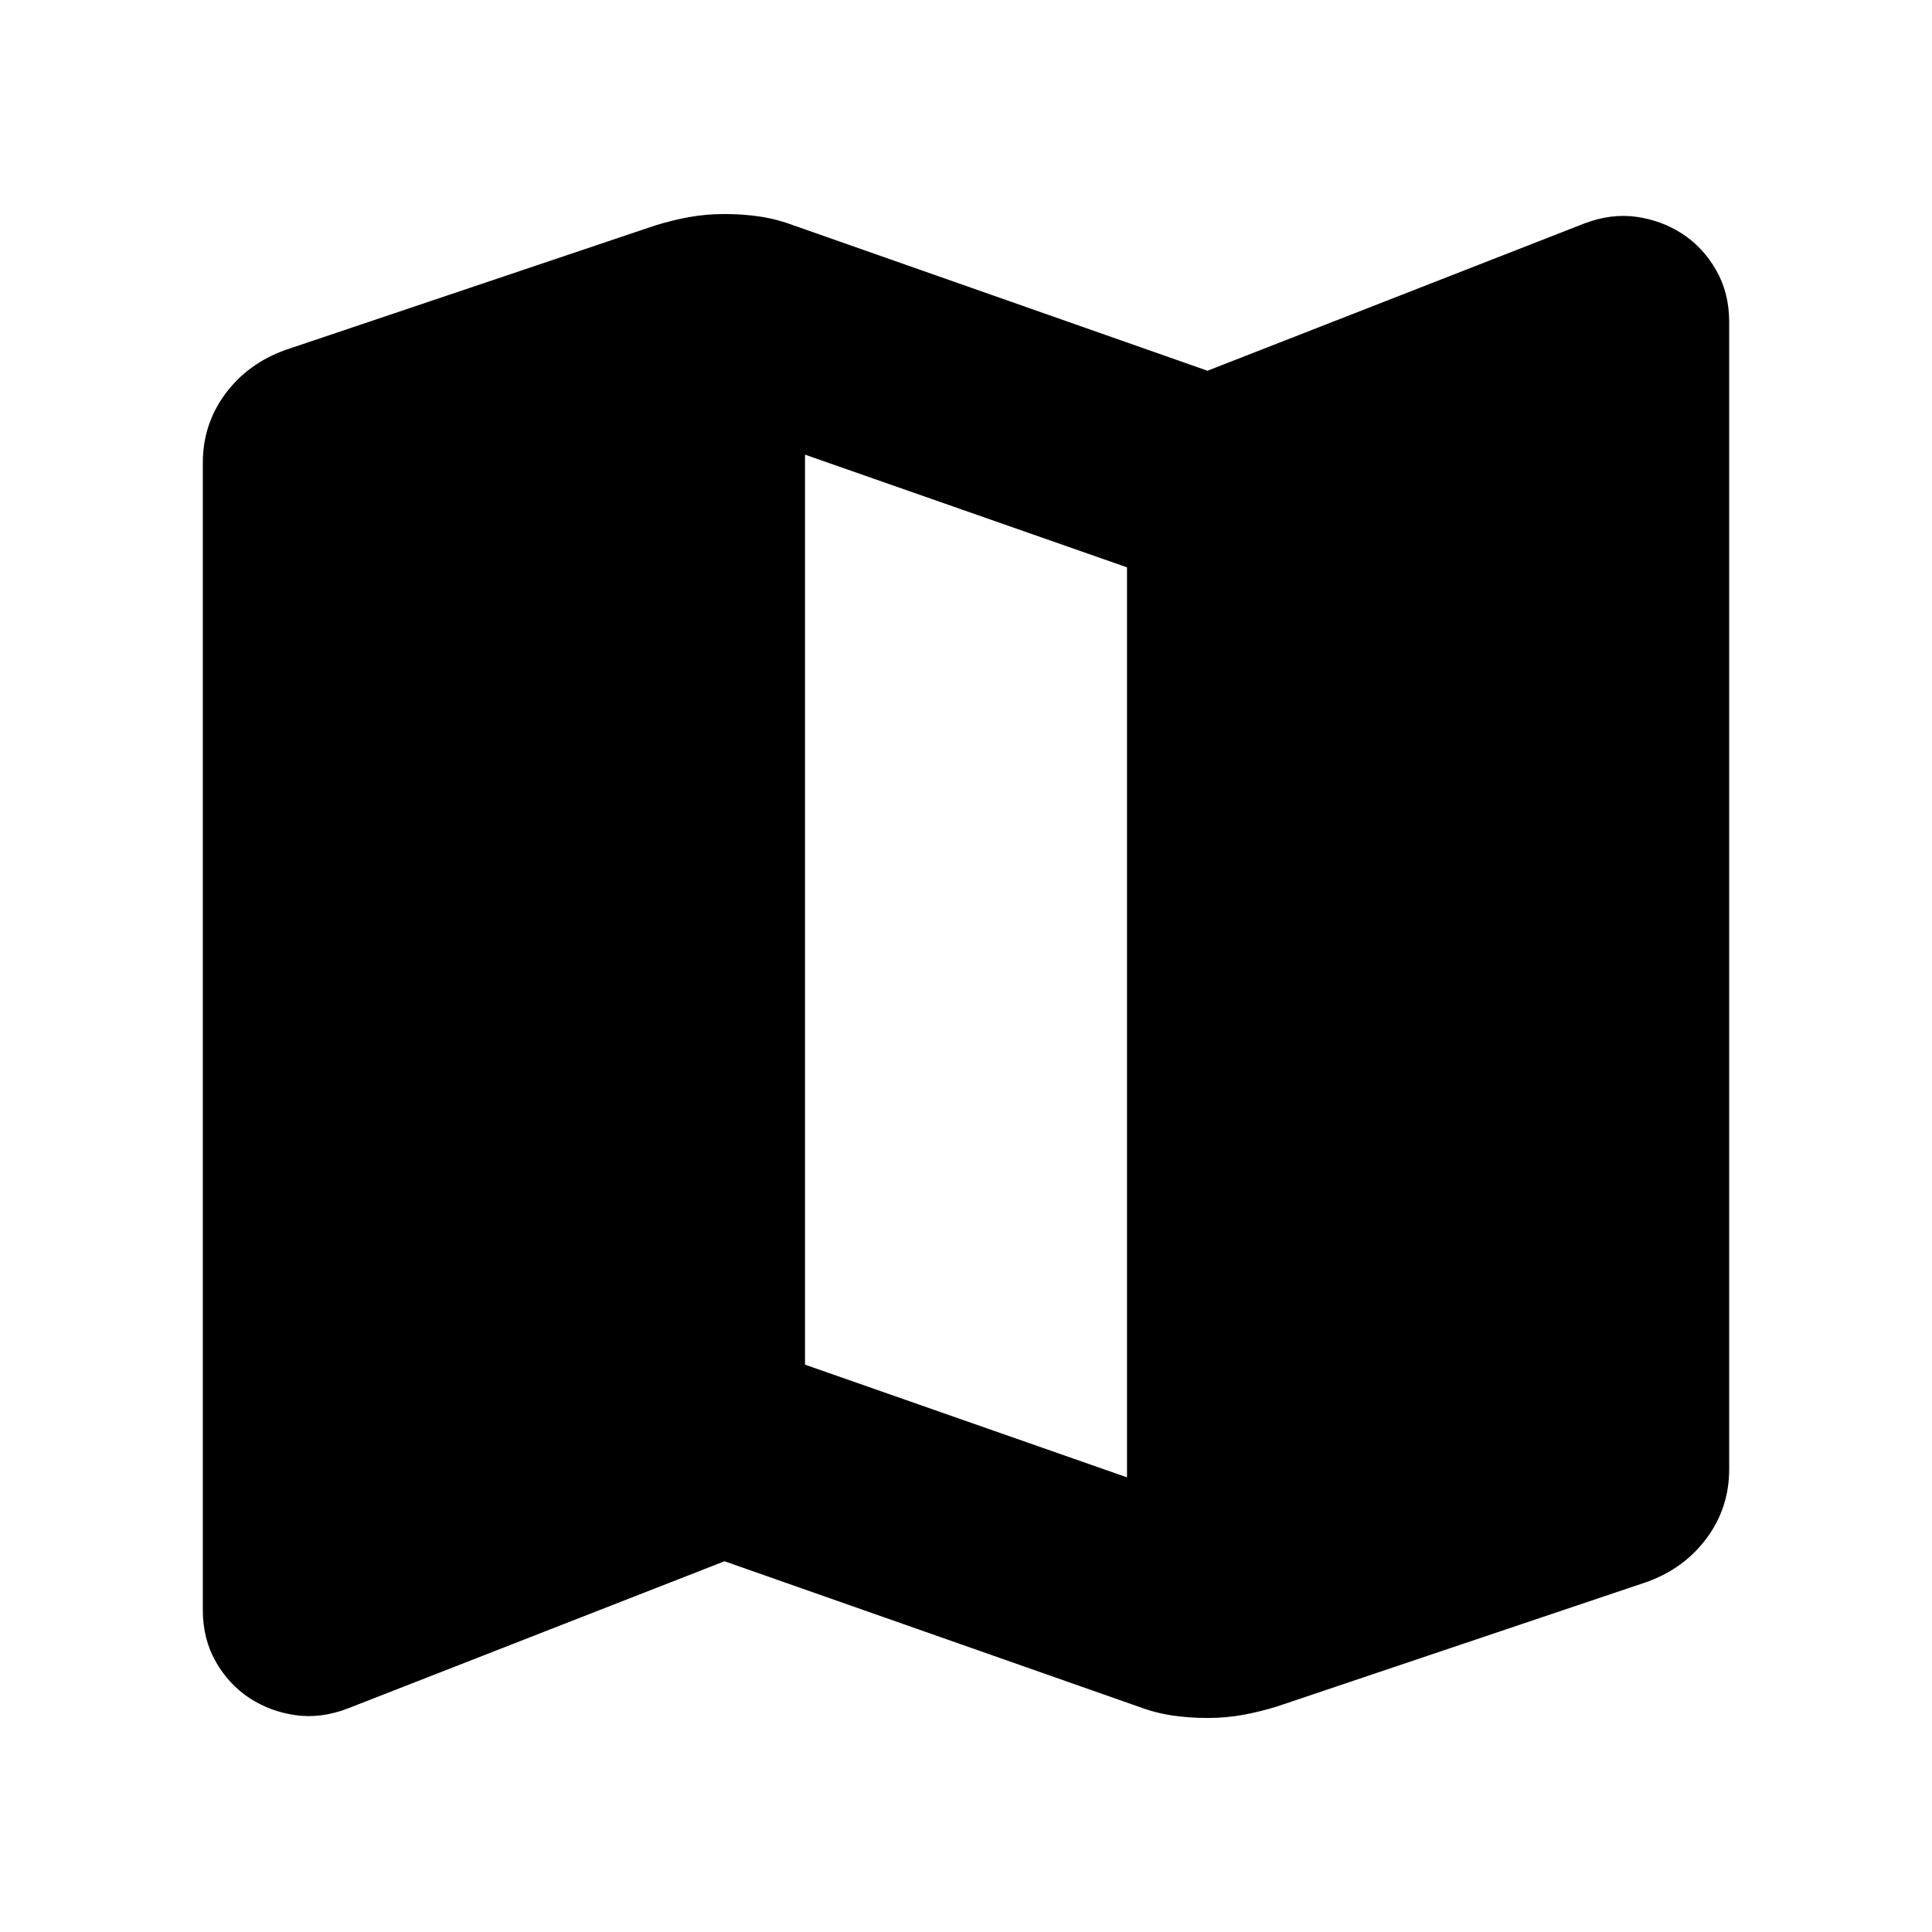 <svg xmlns="http://www.w3.org/2000/svg" height="24" viewBox="0 -960 960 960" width="24"><path d="M565.52-112.04 360-184.22l-187.13 73.13q-13.39 5.13-26 3.35-12.61-1.78-22.87-8.48-10.26-6.69-16.74-18.02-6.48-11.32-6.48-25.72V-730q0-19.22 11.18-34.3 11.17-15.09 29.82-21.79l183.74-61.87q8.26-2.56 16.74-4.13 8.48-1.56 17.74-1.56 9.26 0 17.74 1.28 8.48 1.28 16.74 4.41L600-775.78l187.13-73.13q13.39-5.13 26-3.35 12.61 1.78 22.87 8.48 10.26 6.69 16.74 18.02 6.48 11.32 6.48 25.72V-230q0 19.22-11.18 34.3-11.17 15.09-29.82 21.79l-183.74 61.87q-8.26 2.56-16.74 4.13-8.48 1.56-17.74 1.56-9.26 0-17.74-1.28-8.48-1.28-16.74-4.41ZM560-225.91v-452.18l-160-56v452.18l160 56Z"/></svg>